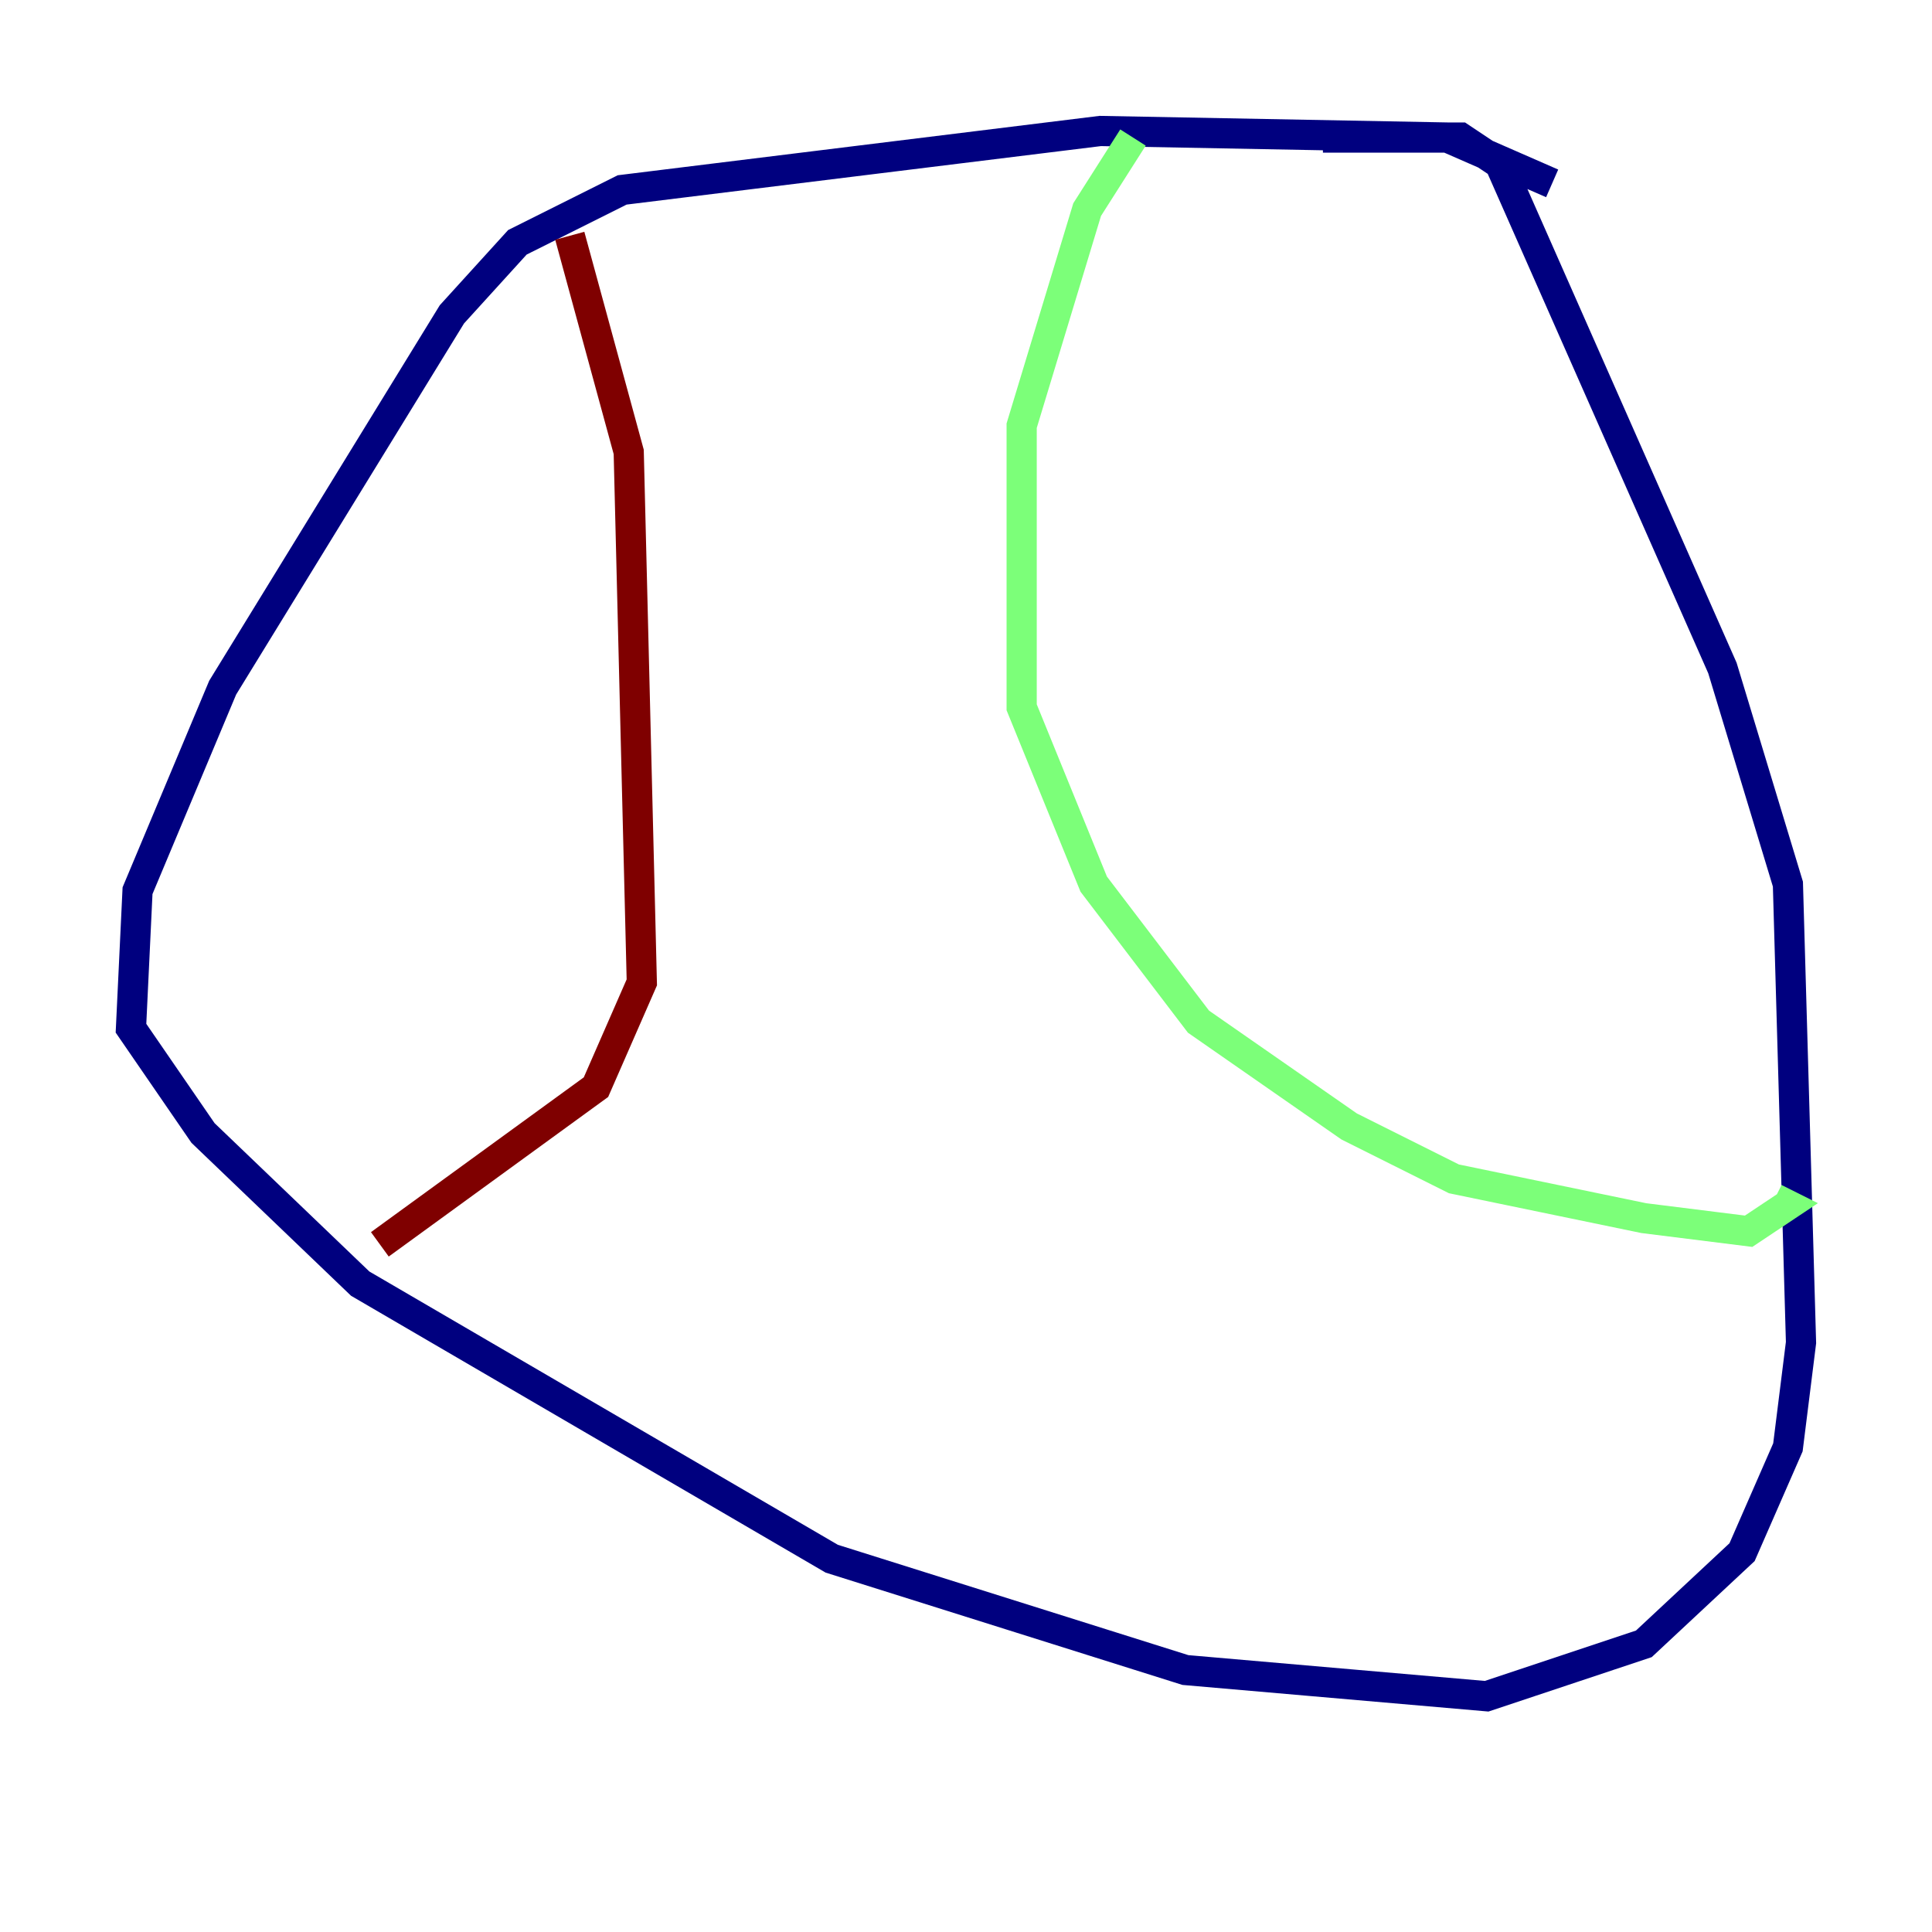<?xml version="1.0" encoding="utf-8" ?>
<svg baseProfile="tiny" height="128" version="1.2" viewBox="0,0,128,128" width="128" xmlns="http://www.w3.org/2000/svg" xmlns:ev="http://www.w3.org/2001/xml-events" xmlns:xlink="http://www.w3.org/1999/xlink"><defs /><polyline fill="none" points="102.834,12.149 95.891,9.112 72.895,8.678 41.22,12.583 34.278,16.054 29.939,20.827 14.752,45.559 9.112,59.01 8.678,68.122 13.451,75.064 23.864,85.044 55.105,103.268 78.536,110.644 98.495,112.38 108.909,108.909 115.417,102.834 118.454,95.891 119.322,88.949 118.454,58.576 114.115,44.258 99.363,10.848 96.759,9.112 87.647,9.112" stroke="#00007f" stroke-width="2" /><polyline fill="none" points="75.064,9.112 72.027,13.885 67.688,28.203 67.688,46.861 72.461,58.576 79.403,67.688 89.383,74.63 96.325,78.102 108.909,80.705 115.851,81.573 118.454,79.837 117.586,79.403" stroke="#7cff79" stroke-width="2" /><polyline fill="none" points="37.749,15.62 41.654,29.939 42.522,65.085 39.485,72.027 25.166,82.441" stroke="#7f0000" stroke-width="2" /></svg>